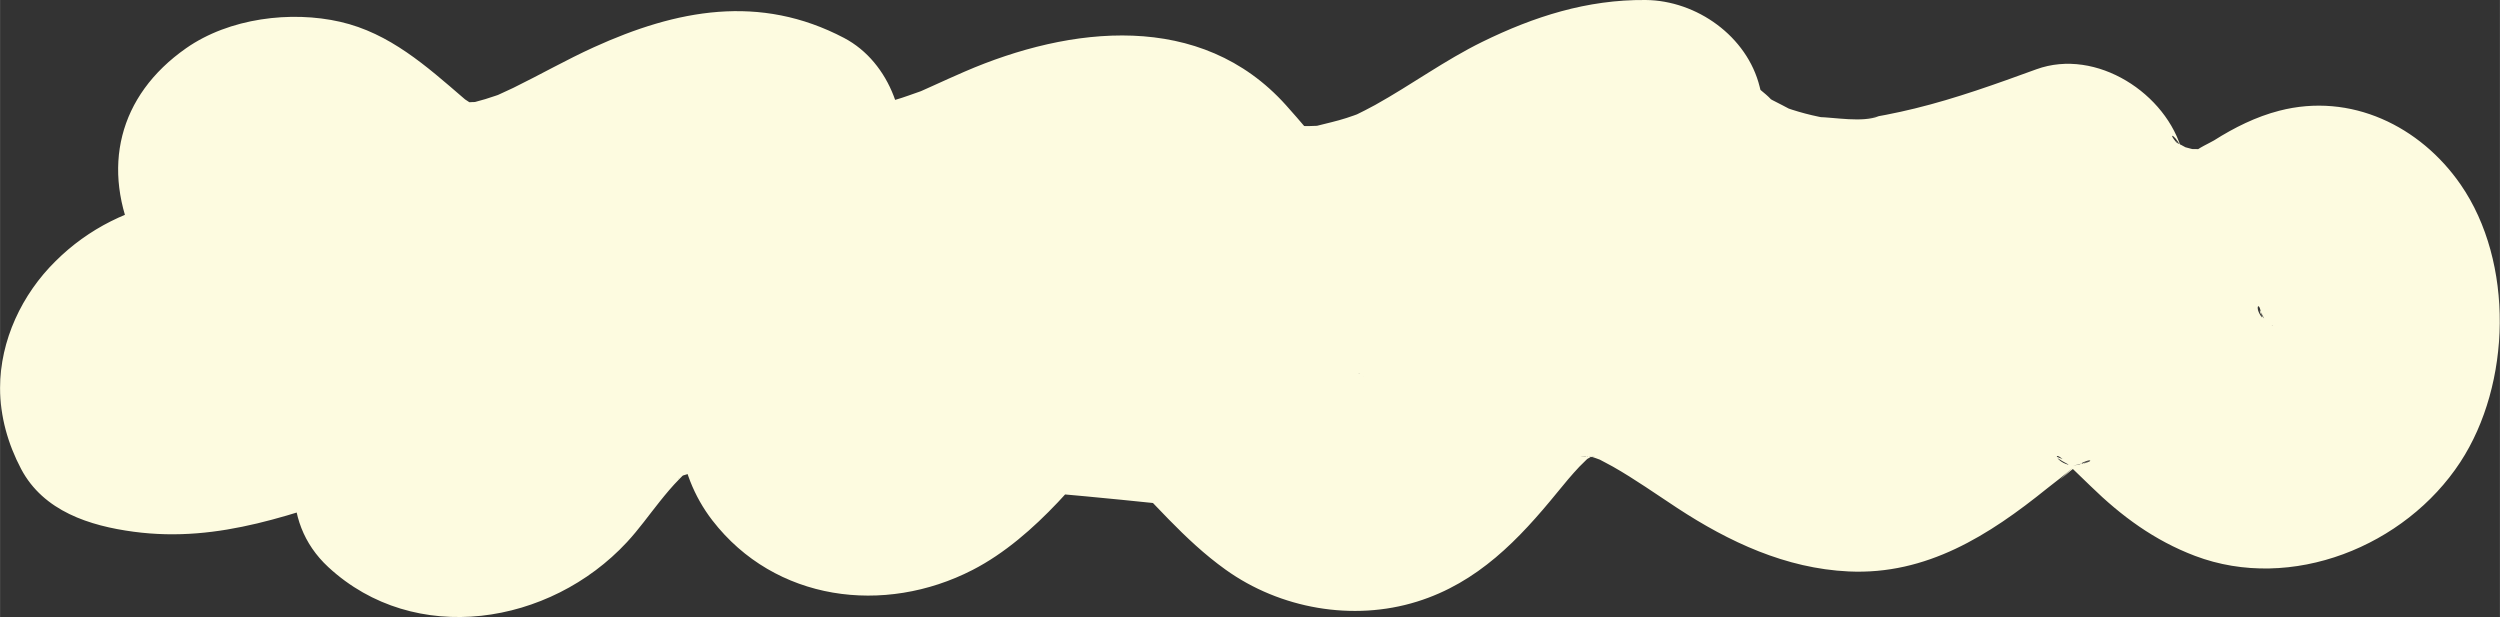 <?xml version="1.0" encoding="UTF-8"?><svg id="Layer_2" xmlns="http://www.w3.org/2000/svg" width="167.26mm" height="41.29mm" viewBox="0 0 474.13 117.05"><rect x="0" y="0" width="474.13" height="117.05" fill="#333333" stroke="none"/><defs><style>.cls-1{fill:#fdfbe0;}</style></defs><g id="Layer_1-2"><path class="cls-1" d="M64.58,23.41c3.79,8.07,2.3,19.32-5.79,24.02,3.45-2-5.46,1.82-1.35.52,3.82-1.21-5.59.29-1.26.19,3.6-.08-3-.85-4.09-1.1-3.75-.88.23.39,1.45,1.08,2.34,1.32-3.59-3.17-.65-.48,2.08,1.9,4.25,3.72,6.46,5.46,12.77,10.06,27.36,13.67,43.25,9.48,10.44-2.76,19.88-8.49,29.49-13.23.9-.44,1.8-.86,2.7-1.3,4.4-2.13-3.22,1.12-1.08.43,1.94-.63,3.81-1.38,5.82-1.84,3.02-.7,2.67.71-1.83.15.5.06,2.6.12,3.07-.02-1.14.34-6.34-.96-1.96-.11,3.64.71-5.06-2.51-1.44-.61-3.45-8.47-6.89-16.94-10.34-25.41-5.87,22.19,12.51,40.49,33.4,43.3,9.1,1.22,18.3-.16,26.84-3.52,4.39-1.73,8.72-3.64,13.02-5.59.76-.34,1.52-.69,2.28-1.03,3.99-1.84-.38.36-.79.3,1.14.18,3.87-1.4,5.06-1.75,1.51-.44,3.05-.69,4.56-1.08,2.41-.62-1.97.36-2.13.28.38.2,1.84-.1,2.3-.1s1.91.25,2.27.04c-.25.15-4.51-1.08-2.33-.3.3.11,1.82.64,2.1.55-.87.29-4.18-2.35-1.5-.47-.71-.5-3.43-3.45-1.07-.61.49.59,1.03,1.15,1.53,1.73,1,1.17,1.95,2.38,3.02,3.5,3.04,3.17,6.77,6.08,10.75,7.99,17.36,8.32,35.78,4.89,52.64-2.78,6.79-3.09,12.85-7.53,19.29-11.25,1.6-.93,3.22-1.82,4.88-2.65.41-.21,1.89-.66,2.12-1.03-2.75,1.1-3.34,1.35-1.77.75.48-.19.97-.37,1.46-.53,1.73-.59,3.47-1.03,5.24-1.45.61-.15,3.31-.75.11-.05-3.45.75,1.11.17,1.78.17-7.23-5.51-14.46-11.01-21.7-16.52,5,20,24.45,33.88,44.07,37.37,22.13,3.94,43.07-1.74,63.76-9.26-9.23-5.24-18.45-10.48-27.68-15.71,5.53,21.11,28.99,34.63,50.14,32.18,6.66-.77,12.24-2.09,18.25-5.24,1.72-.9,3.51-1.95,5.04-3.14,2.81-2.19-.13-.1-1.2.15-3.01.72-6.85.06-9.52-1.43-1.25-.7-4.7-3.19-4.67-4.62,0-.05,1.04,2.03,1.22,2.19-2.53-2.17-1.43-4.3-1.03-1.87.02.1.7,2.65.54,2.77-.67.5-.03-4.94-.35-1.08-.03.37-.28,5.78.12,1.9.34-3.35-.3.18-.39,1-.32,2.81,1.29-4.15,0-.1-1.07,3.38-.07.04.9-1.07-2.61,3,.98-1.11,1.42-.8-.03-.02-2.73,1.63-3.04,1.82-2.42,1.48,4.18-1.04,1.37-.71-1.65.2-2.86,1.77-.53.25l1.57-.25c-1.96-.07-1.91,0,.13.24,3.61,1.59-.23-.86-1.06-.51,1.83-.78,4.01,3.26,1.47.32-.51-.59-3.3-2.16-.24-.05,2.89,1.98.59.44-.1-.25-1.32-1.33-2.71-2.61-4.05-3.93-3.68-3.61-7.67-7.16-12.07-9.85-9.74-5.98-22.49-7.63-33.32-3.82-9.56,3.36-17.03,9.46-24.7,15.89-2.78,2.33,1.34-1.07,1.61-1.2-.67.34-1.38,1.02-2.01,1.46-1.53,1.05-3.2,1.83-4.74,2.84-2.27,1.48,4.66-1.3,2-.86-.75.13-1.66.38-2.37.66-2.64,1.03,6.02-.06,1.93-.29-1.08-.06-4.36-.56-.37.24,4.53.91-1.07-.36-1.93-.62s-1.79-.77-2.67-.94c.31.06,5.23,2.55,2.21.86s-6.25-3.49-9.27-5.47c-15.21-9.96-30.85-19.08-49.81-14.76-9.46,2.16-18.03,8.07-24.43,15.23-2.18,2.44-4.16,5.05-6.23,7.57s-4.81,4.72-6.94,7.25c.3-.36,4.75-2.96,1.92-1.65-.45.21-1.6.75-1.89,1.02.11-.1,5.6-2.2,2.3-1.13-2.15.7-1.63-.88,2.58-.21-.48-.08-1.58.01-2.14.06-3.68.32,3.33.29,2.94.47-.18.08-1.61-.35-1.92-.48-3.47-1.47,4.78,3.04,1.76.76-1.01-.76-2.27-1.52-3.37-2.13,5.54,3.06,2.47,1.96.6.2-2.37-2.21-4.54-4.62-6.73-7.01-5.63-6.16-11.73-12.45-19.23-16.32-13.22-6.83-27.66-6.78-41-.13-9.91,4.94-16.99,13.77-24.69,21.41-2.83,2.8.47-.69,1.05-.71-.17,0-3.73,2.14-3.85,2.29,1.77-2.22,3.69-1.12,1.1-.69,3.39-.26,4.24-.35,2.53-.29-1.79.01-.87.2,2.76.56-.17-.14-2.61-.63-2.5-.68l3.04,1.24c-2.01-1.24-1.49-.76,1.55,1.43-1.43-1.31-1.2-2.35,1.38,1.99,2.8,4.72,2.66,11.17.04,15.94-4.48,3.45-8.96,6.89-13.45,10.34,8.87-2.74,17.86-5.07,26.96-6.91,4.88-.99,9.79-1.79,14.71-2.57,2.61-.37,2.47-.35-.42.04,1.24-.16,2.48-.3,3.72-.44,2.17-.24,4.35-.46,6.52-.66,8.66-.77,17.28-.49,25.91-.9,1.78.17.86.03-2.78-.4.85.14,1.69.3,2.53.5.82.19,1.64.41,2.45.65,2.25.78,1.59.46-1.99-.98,4.46,3.75-2.61-3.22-.15-.53-1.89-1.9-3.18-4.15-3.87-6.74-.32-4.45-.51-5.49-.59-3.1l22.5-22.5c-34.5-4.58-69.18-7.74-103.94-9.39-19.21-.92-38.23-.74-52.76,13.91-2.32,2.34-4.27,5.01-6.3,7.59-.88,1.11-1.75,2.23-2.68,3.3-.23.27-2.79,2.62-2.8,2.94,2.94-2.14,3.43-2.54,1.47-1.2-.56.36-1.14.69-1.73.99-1.53.78-.76.48,2.32-.9-.83.31-1.68.56-2.54.77-4.11,1.41,5.07-.2.92-.27,3.94.71,4.76.76,2.46.17,2.3.56,4.29,1.66,5.99,3.3v31.82c1.5-1.8,3.07-3.53,4.74-5.17.75-.74,1.53-1.45,2.31-2.15.39-.36.79-.7,1.2-1.04,1.27-1.05.79-.71-1.43,1.03,1.19,0,4.25-2.94,5.36-3.62,2.34-1.43,4.76-2.68,7.23-3.86,13.05-6.21,14.38-25.98,4.55-35.34-14.34-13.66-34.19-14.74-52.6-10.34-7.29,1.74-14.15,4.84-21.29,7.1-1.67.53-3.35,1.03-5.05,1.46-1.12.29-2.25.55-3.38.78-2.56.45-2.25.43.92-.04-1.05.68-3.88.1-5.03.15-2.56-.2-2.22-.13,1.01.21-1.11-.23-2.19-.52-3.26-.88l15.71,15.71c-1.08-2.58-.13-3.47-.12,2-.77,4.14-.91,5.32-.44,3.53.49-1.69.05-.69-1.31,3.02,1.66-3.13-3.08,3.48-1.29,1.53,3.15-3.42-2.93,1.8-1.05.64,3.26-2.02-.51.42-1.72.42.34,0,3.1-.77,3.39-.95l-3.67.55c2.4.05,1.55-.13-2.54-.55,3.81.97-4.8-2.67-1.07-.59,10.27,5.75,25.04,2.81,30.78-8.07s2.9-24.65-8.07-30.78c-15.45-8.64-35.03-5.31-47.48,7.12C4.17,55.79,0,64.54,0,73.6c0,5.37,1.5,10.62,3.99,15.34,4.25,8.04,13.05,10.8,21.35,11.91,16.45,2.21,30.7-3.55,45.95-8.59,2.71-.9,5.47-1.65,8.26-2.23,1.02-.21,5.48-1.78,1.99-.41-3.21,1.27.61.05,1.97.02s2.76.09,4.14.12c2.29.06-5.66-1.26-.75.08,4.8,1.31-2.5-1.4-.63-.43,4.66,2.42-3.05-3.04-.02-.16,1.52-11.78,3.04-23.56,4.55-35.34-10.78,5.13-20.86,12.66-28.54,21.83s-9.56,22.98,0,31.82c16.41,15.17,42.03,11.02,56.63-4.73,2.25-2.42,4.16-5.13,6.23-7.71,1.17-1.46,2.37-2.91,3.69-4.24,3.91-3.94-.12.06-.24-.1.81-.54,1.65-1.02,2.53-1.45-2.91,1.17-3.18,1.38-.81.62,4.66-1.45-4.04-.11.55-.19s8.69-.06,13.06.13c36.72,1.58,73.36,4.82,109.79,9.66,5.06.67,12.58-2.96,15.91-6.59,4.18-4.55,6.21-9.7,6.59-15.91,1.05-17.38-14.48-29.88-30.13-32.96-13.5-2.66-27.46-1.52-41.04-.08-15.6,1.65-31.14,4.17-46.33,8.12-10.11,2.63-20.92,4.91-26.45,14.88s-4.17,22.59,2.86,31.69c11.88,15.37,32.58,18.01,49.34,9.4,6.08-3.12,11.51-7.9,16.19-12.84,1.7-1.79,3.31-3.66,5.04-5.42,1.07-1.08,2.2-2.08,3.29-3.13,3.12-3.02-3.86,2.3.97-.52,1.42-.83,4.56-1.8-.58.06,4.62-1.67-4.98-.44.08-.21,5.95.27-5.31-1.14.19.12,3.86.89-5.04-2.78-1.67-.7.86.53,1.74,1.06,2.6,1.58,2.78,1.66-1.96-1.52-2.08-1.66.89,1.03,2.17,1.87,3.15,2.82,7.02,6.77,12.81,14.11,20.83,19.85,10.31,7.39,24.12,9.85,36.3,6.05,11.53-3.59,19.3-11.76,26.66-20.79,1.33-1.64,2.68-3.26,4.13-4.8.78-.82,1.64-1.57,2.43-2.38,2.33-2.39-1.58,1.3-1.93,1.41.56-.17,2.47-1.33,2.87-1.76l-3.3,1.33c.73-.28,1.47-.52,2.22-.72,3.84-1.45-4.63-.11-2.05.16,1.15.12,2.68.13,3.84.07-5.63.32-4.29-.69-1.7.04.88.25,1.74.66,2.63.88,2.73.69-5.39-2.69-1.74-.68,1.02.56,2.07,1.07,3.08,1.64,4.21,2.39,8.16,5.2,12.21,7.85,9.83,6.44,20.58,11.47,32.49,12.03,14.82.7,26.65-6.87,37.66-15.75,1.6-1.29,3.33-2.51,4.82-3.92-5.04,4.79-.54.45,1.3-.64,2.54-1.51,3.38-.39-1.28.24.79-.11,2.54-.58,3.25-.93-3.47,1.73-5.05.43-1.95.52,1.77.1.8-.04-2.9-.4,2.28.68,1.65.33-1.88-1.06.43.39,2.58,1.71,3.14,1.82-3.01-.58-3.53-3.11-1.21-.85,1.64,1.6,3.31,3.17,4.94,4.77,5.86,5.72,12.12,10.33,19.82,13.25,18.29,6.92,39.88-1.84,50.31-17.78,9.68-14.79,10.25-37.9.07-52.64-7.68-11.11-20.84-17.52-34.4-14.01-4.42,1.14-8.54,3.2-12.38,5.63-.6.38-3.45,1.67-3.71,2.28,3.38-1.31,4.25-1.68,2.6-1.11-.57.21-1.15.38-1.74.52-4.11,1.51,5.58-.01,1.16-.08-.82.05-1.64.05-2.46.03-2.42-.17-1.65-.02,2.29.45-.69-.27-1.74-.32-2.43-.49-.8-.2-1.59-.42-2.37-.68-2.22-.81-1.56-.51,1.98.9-.7-.65-2.27-1.27-3.13-1.75-3.35-1.85,3.5,3.69.93.64-2.58-3.06.3-1.15.7,1.12-.39-.61-.74-1.25-1.05-1.91,1.46,3.75,1.86,4.52,1.22,2.3-2.9-11.08-16.32-19.84-27.68-15.71-7.58,2.76-15.19,5.51-23.04,7.43-1.81.44-3.63.85-5.46,1.2-.91.18-1.83.34-2.75.47-1.68.26-1.22.2,1.37-.2-3.13,1.23-8.29.23-11.54.15-1.75-.16-.99-.05,2.3.35-.73-.12-1.46-.25-2.19-.41-1.69-.35-3.36-.79-5.01-1.32l-1.39-.47c-2.28-.87-1.84-.67,1.34.61.02-.09-3.59-1.9-3.77-2-.6-.36-1.19-.73-1.76-1.13-1.4-.97-.79-.48,1.82,1.46-.1-.59-2.28-2.2-2.87-2.76-3.21-3.02,2.58,3.87.48.42-1.09-2.1-.86-1.45.68,1.95-.28-.8-.51-1.61-.69-2.43C331.37,6.91,321.8.08,312.08,0c-11.09-.09-21.12,3.12-30.96,7.94-7.08,3.47-13.45,8.15-20.32,11.97-1.27.71-2.57,1.34-3.87,1.99-2.21,1-1.79.83,1.26-.52-.94.36-1.88.69-2.83,1-1.91.62-3.85,1.03-5.79,1.53-4.66,1.2,4.9.04.19-.05-.95.05-1.89.07-2.84.04-2.49-.17-1.87-.05,1.86.38-.89-.16-1.76-.37-2.62-.63-2.26-.79-1.7-.54,1.69.75-3.61-1.87,3.11,3.77.09.2-1.32-1.56-2.68-3.12-4.04-4.64-16.17-18.02-40.94-15.04-60.97-6.37-2.04.88-4.06,1.8-6.09,2.72-1.01.46-2.03.92-3.05,1.37,2.83-1.16,3.08-1.28.76-.35-1.57.53-3.11,1.14-4.71,1.59-1.06.31-2.13.57-3.22.79,3.25-.33,3.58-.38,1-.16-.93.05-1.87.03-2.8-.05,3.4.54,4.23.61,2.5.22-5.26-2.02,3.26,2.32-.45,0-2.02-1.29-1.58-.87,1.33,1.26-1.67-1.68-1.3-1.07,1.1,1.83-1.16-2.05-.86-1.28.9,2.3.71,2.48.79,4.98.22,7.5,2.45-9.27-1.53-20.78-10.34-25.41-16.02-8.41-31.75-5.38-47.46,1.76-5.19,2.36-10.15,5.19-15.27,7.7-1.27.62-2.59,1.16-3.85,1.81-1.35.69,5.46-2.04.43-.29-1.26.44-2.54.83-3.84,1.16-.54.14-1.09.27-1.64.37-2.35.41-1.45.3,2.71-.33-1.01-.11-2.23.04-3.26.07-3.82.13,6.34,1.14.6-.12-3.74-.82,4.07,2.03.45.02-1.98-1.34-1.61-.98,1.12,1.07-.73-.59-1.45-1.19-2.16-1.81-7.06-6.08-14.03-12.33-23.38-14.47s-21.05-.73-29.25,5.01c-12.87,9.01-16.19,22.82-9.55,36.97,5.01,10.69,21.21,14.25,30.78,8.07,11-7.09,13.44-19.35,8.07-30.78h0Z"/></g></svg>